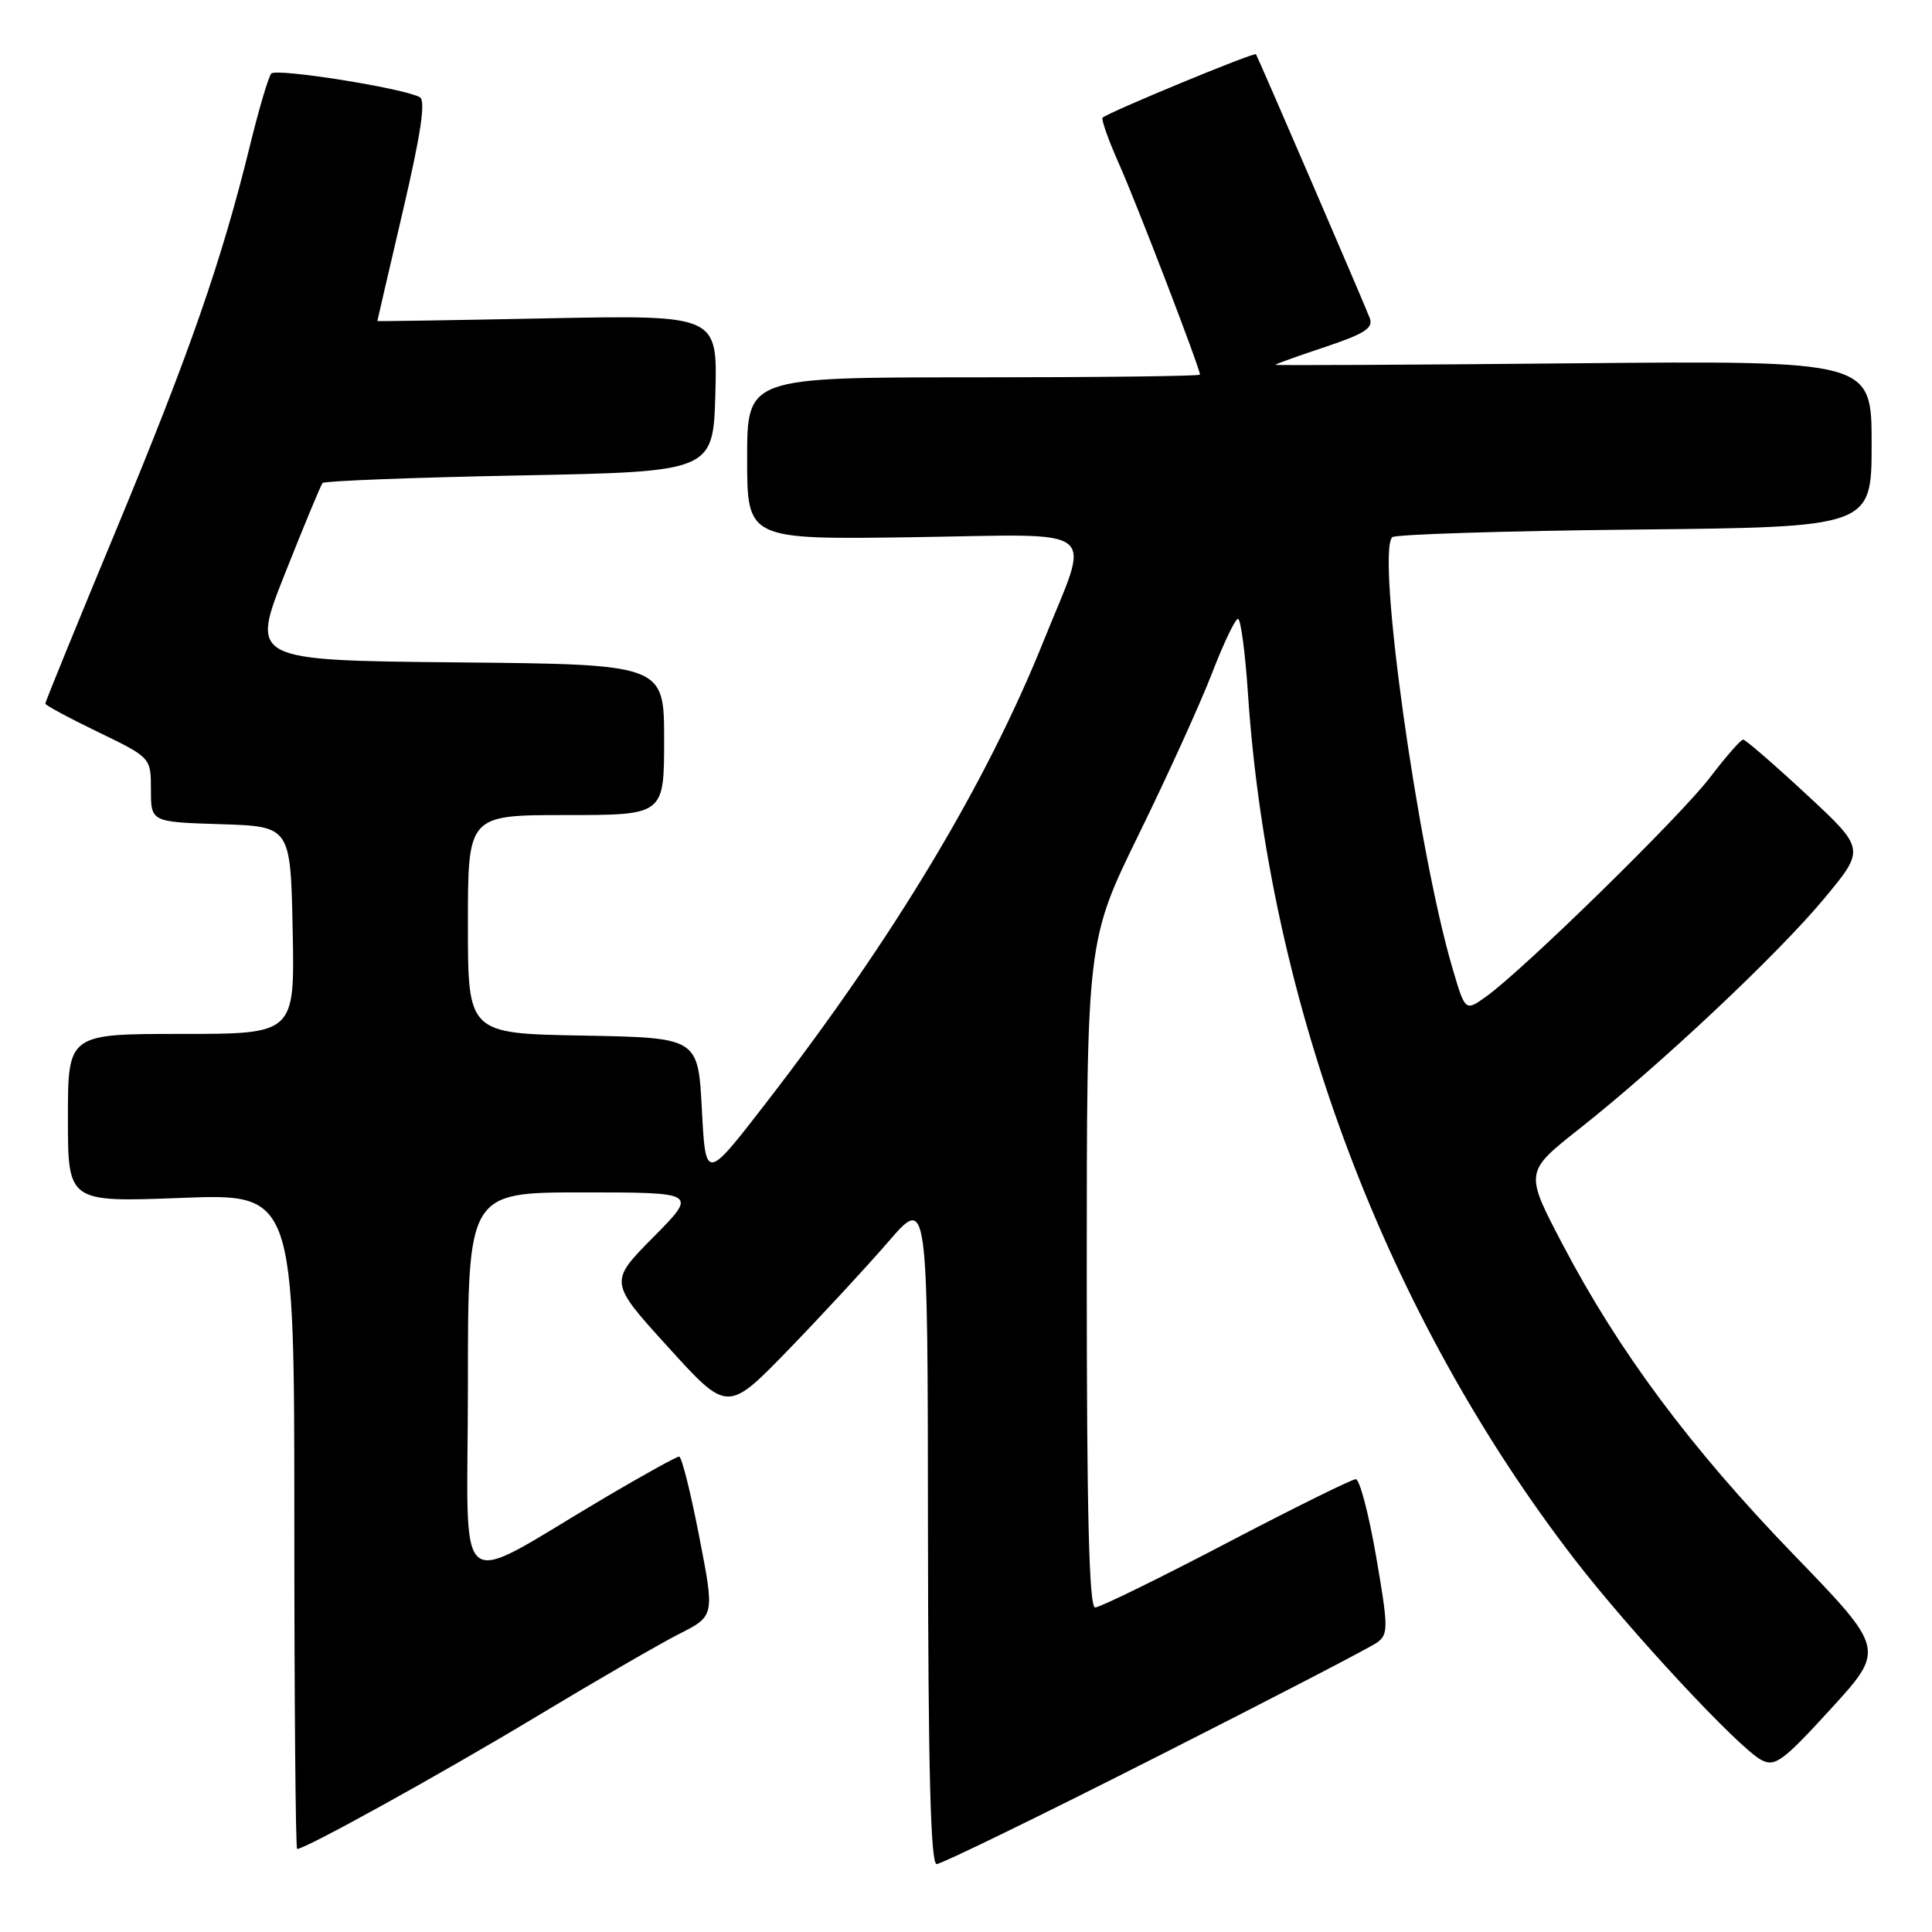 <?xml version="1.0" encoding="UTF-8" standalone="no"?>
<!DOCTYPE svg PUBLIC "-//W3C//DTD SVG 1.1//EN" "http://www.w3.org/Graphics/SVG/1.1/DTD/svg11.dtd" >
<svg xmlns="http://www.w3.org/2000/svg" xmlns:xlink="http://www.w3.org/1999/xlink" version="1.1" viewBox="0 0 256 256">
 <g >
 <path fill="currentColor"
d=" M 153.05 232.90 C 168.36 225.15 181.61 218.28 182.49 217.63 C 183.98 216.54 183.96 215.61 182.34 206.22 C 181.37 200.60 180.16 196.00 179.65 196.00 C 179.14 196.00 171.41 199.82 162.47 204.50 C 153.53 209.18 145.72 213.00 145.11 213.00 C 144.31 213.00 144.00 200.52 144.00 168.82 C 144.00 124.64 144.00 124.64 150.89 110.57 C 154.68 102.83 159.04 93.24 160.58 89.25 C 162.12 85.26 163.67 82.00 164.04 82.00 C 164.40 82.00 164.99 86.39 165.35 91.75 C 168.09 132.95 183.67 174.27 208.70 206.70 C 216.02 216.18 230.36 231.59 233.36 233.19 C 235.19 234.17 236.21 233.42 242.61 226.42 C 249.80 218.54 249.80 218.54 237.65 205.97 C 224.01 191.86 214.50 179.09 207.06 164.90 C 202.02 155.30 202.02 155.30 209.26 149.58 C 220.00 141.10 235.61 126.42 241.75 119.02 C 247.16 112.50 247.16 112.50 239.35 105.25 C 235.05 101.26 231.28 98.00 230.97 98.00 C 230.66 98.00 228.69 100.26 226.58 103.02 C 222.66 108.17 201.78 128.60 196.88 132.08 C 194.15 134.03 194.15 134.03 192.45 128.26 C 187.86 112.67 182.36 73.31 184.48 71.18 C 184.86 70.81 199.30 70.35 216.58 70.17 C 248.00 69.85 248.00 69.85 248.00 58.81 C 248.00 47.78 248.00 47.78 208.50 48.14 C 186.78 48.35 169.00 48.43 169.00 48.34 C 169.00 48.24 171.96 47.18 175.57 45.98 C 180.81 44.23 182.01 43.46 181.50 42.15 C 180.69 40.03 166.70 7.60 166.42 7.19 C 166.21 6.87 146.88 14.87 146.10 15.59 C 145.89 15.79 146.87 18.56 148.28 21.73 C 150.64 27.02 159.00 48.79 159.00 49.64 C 159.00 49.84 145.50 50.00 129.00 50.00 C 99.00 50.00 99.00 50.00 99.00 60.75 C 99.00 71.50 99.00 71.50 121.04 71.18 C 146.39 70.81 144.55 69.35 138.28 84.94 C 130.67 103.88 118.42 124.27 101.50 146.15 C 93.50 156.50 93.50 156.50 93.00 147.00 C 92.50 137.50 92.50 137.50 77.25 137.22 C 62.00 136.95 62.00 136.95 62.00 122.47 C 62.00 108.00 62.00 108.00 75.00 108.00 C 88.00 108.00 88.00 108.00 88.00 98.02 C 88.00 88.03 88.00 88.03 60.60 87.77 C 33.20 87.50 33.20 87.50 37.76 76.00 C 40.27 69.67 42.51 64.28 42.74 64.00 C 42.98 63.73 54.72 63.27 68.83 63.00 C 94.50 62.50 94.50 62.50 94.79 52.12 C 95.07 41.74 95.07 41.74 72.54 42.18 C 60.14 42.43 50.00 42.59 50.00 42.54 C 50.00 42.50 51.52 35.94 53.38 27.98 C 55.77 17.74 56.43 13.32 55.63 12.88 C 53.46 11.68 36.60 9.00 35.94 9.75 C 35.58 10.16 34.30 14.47 33.11 19.33 C 29.37 34.58 25.12 46.79 15.41 70.17 C 10.23 82.64 6.00 93.02 6.00 93.23 C 6.00 93.44 9.15 95.14 13.00 97.00 C 20.00 100.39 20.00 100.39 20.00 104.66 C 20.00 108.92 20.00 108.92 29.25 109.21 C 38.50 109.50 38.50 109.50 38.78 123.25 C 39.06 137.00 39.06 137.00 24.03 137.00 C 9.00 137.00 9.00 137.00 9.00 148.15 C 9.00 159.30 9.00 159.30 24.00 158.73 C 39.00 158.15 39.00 158.15 39.00 201.58 C 39.00 225.46 39.17 245.00 39.37 245.00 C 40.48 245.00 58.51 235.02 70.95 227.53 C 78.85 222.77 87.42 217.81 90.00 216.50 C 94.70 214.12 94.70 214.12 92.64 203.56 C 91.52 197.75 90.32 193.00 89.99 193.00 C 89.67 193.00 85.37 195.37 80.45 198.27 C 59.60 210.56 62.00 212.47 62.00 183.54 C 62.00 158.00 62.00 158.00 77.22 158.00 C 92.44 158.00 92.44 158.00 86.57 163.93 C 80.69 169.87 80.69 169.87 88.55 178.52 C 96.40 187.17 96.40 187.17 104.48 178.84 C 108.92 174.25 114.89 167.80 117.74 164.50 C 122.93 158.50 122.93 158.50 122.96 202.75 C 122.99 234.48 123.31 247.00 124.11 247.00 C 124.72 247.00 137.74 240.66 153.05 232.90 Z "/>
</g>
</svg>